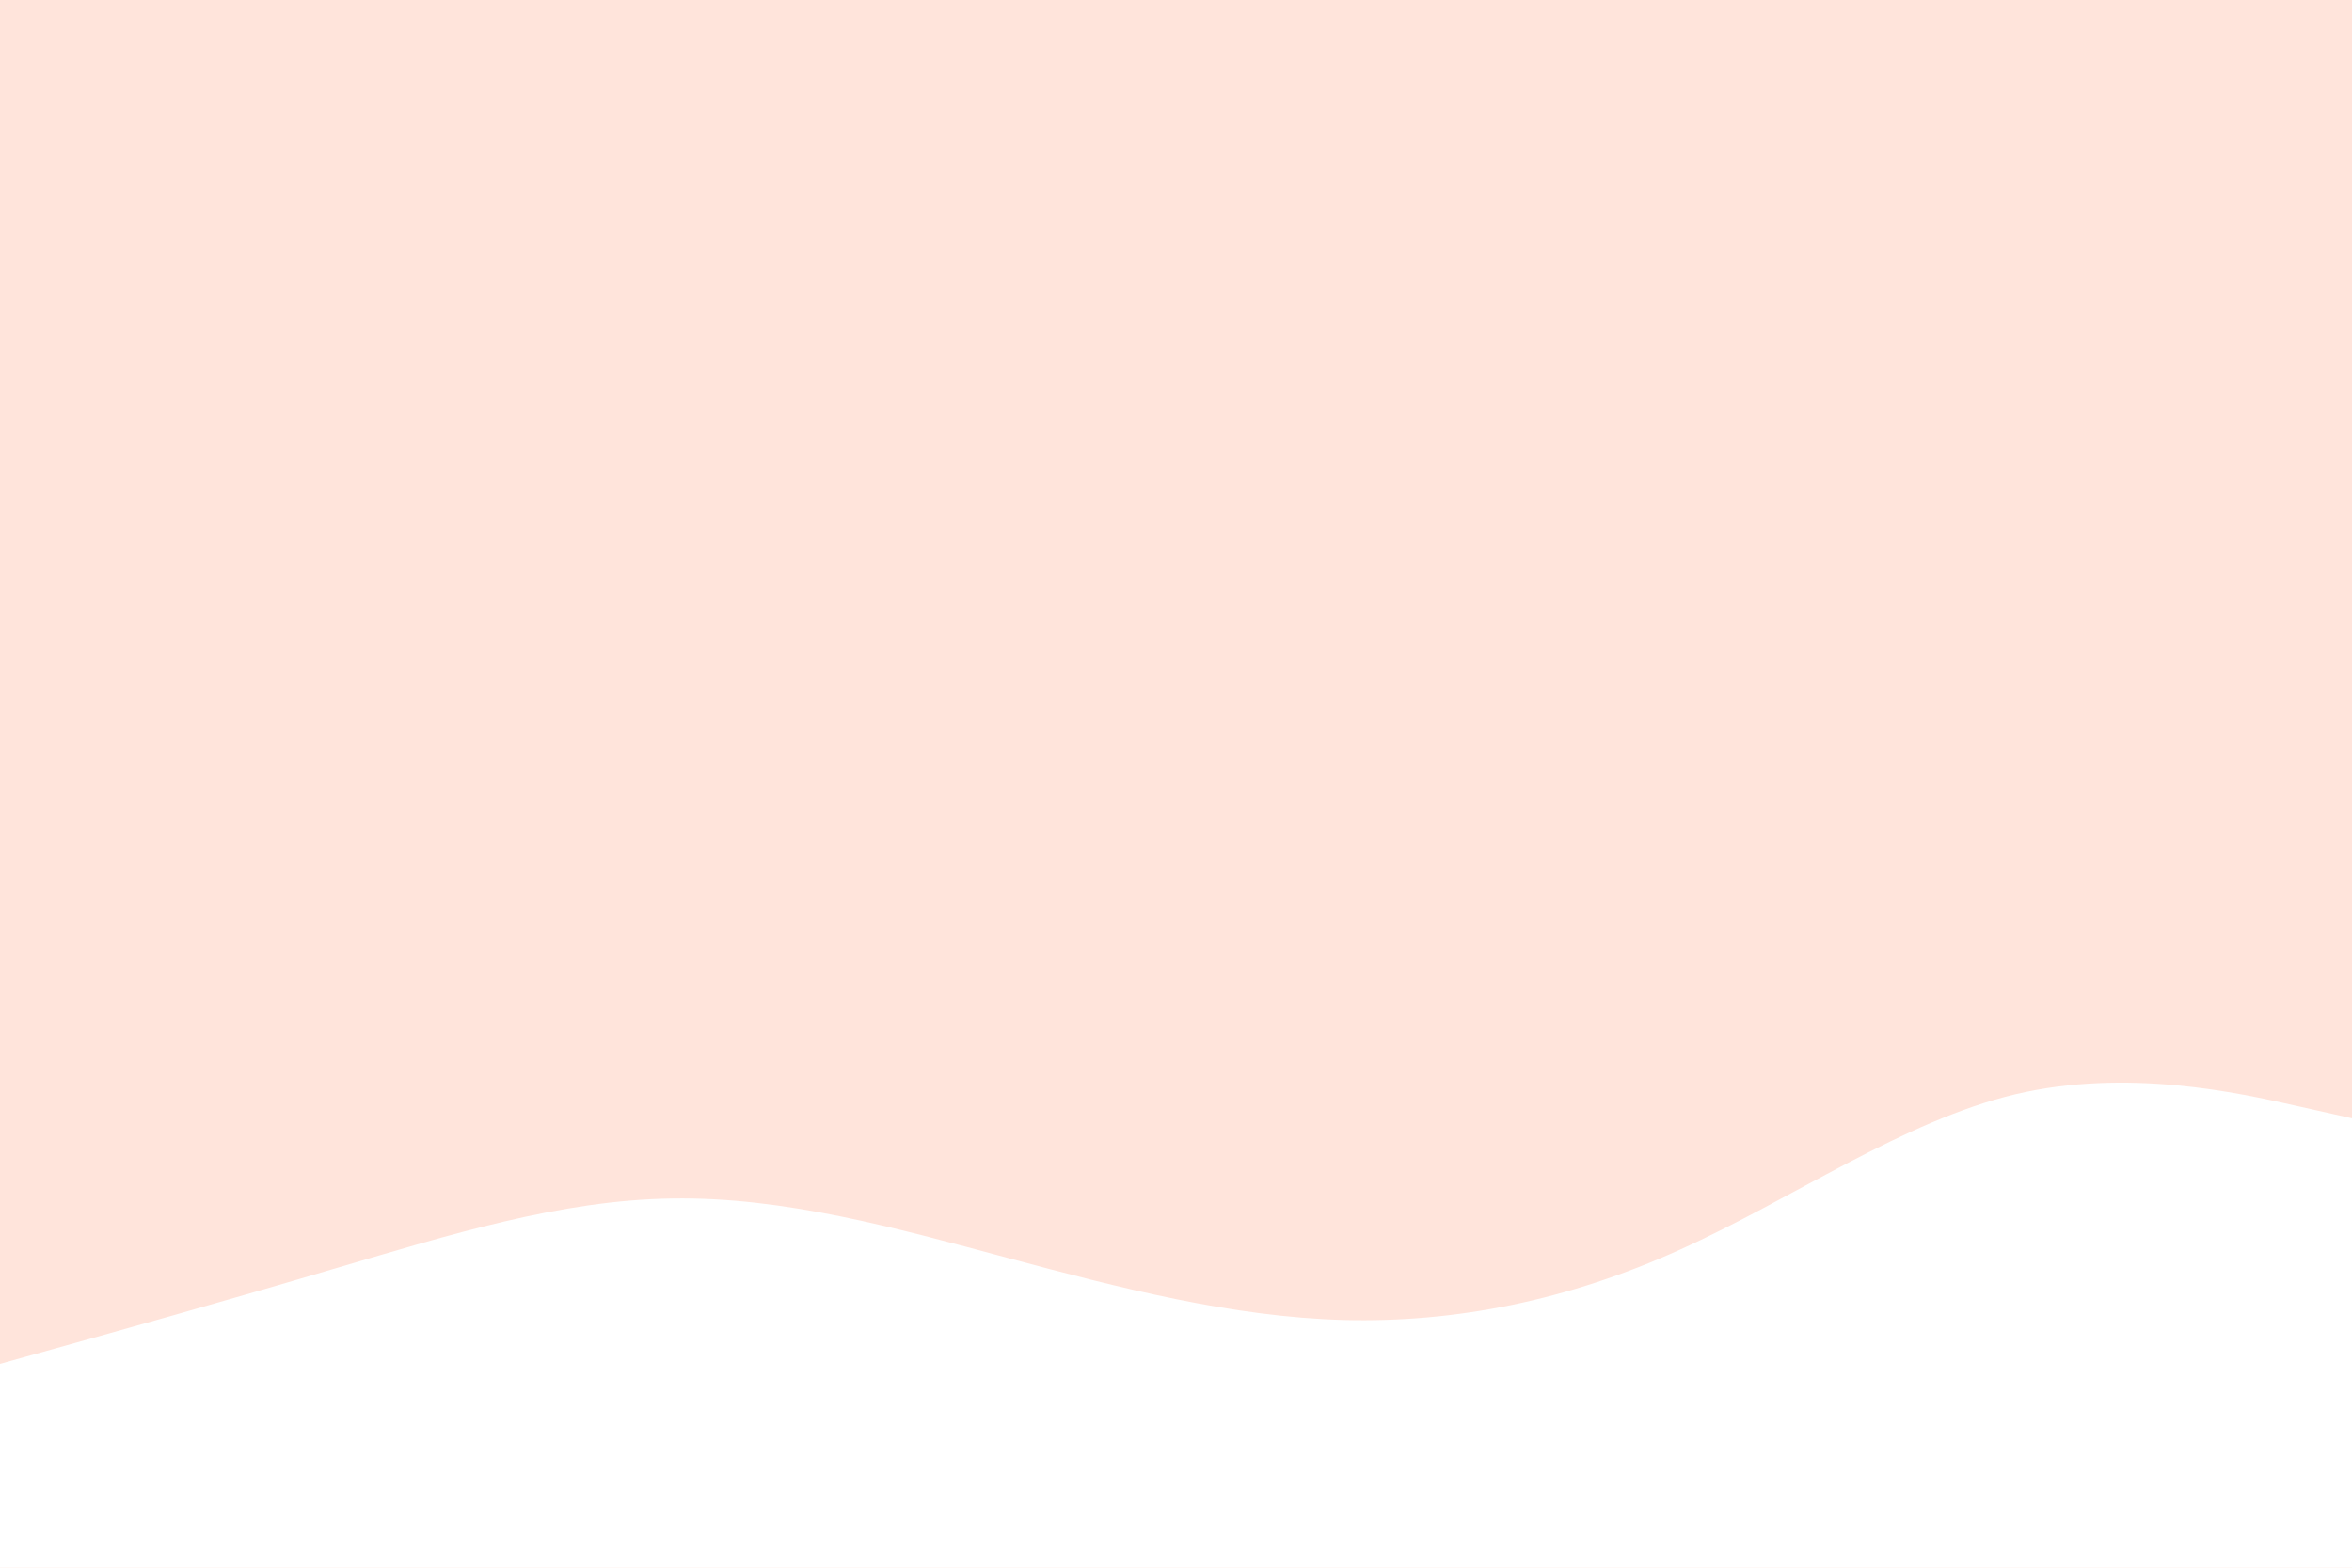 <svg id="visual" viewBox="0 0 900 600" width="900" height="600" xmlns="http://www.w3.org/2000/svg" xmlns:xlink="http://www.w3.org/1999/xlink" version="1.1"><rect x="0" y="0" width="900" height="600" fill="#FFE4DB"></rect><path d="M0 522L21.5 516C43 510 86 498 128.8 485.3C171.7 472.7 214.3 459.3 257.2 458.7C300 458 343 470 385.8 481.5C428.7 493 471.3 504 514.2 505.2C557 506.3 600 497.7 642.8 478.3C685.7 459 728.3 429 771.2 418.8C814 408.7 857 418.3 878.5 423.2L900 428L900 601L878.5 601C857 601 814 601 771.2 601C728.3 601 685.7 601 642.8 601C600 601 557 601 514.2 601C471.3 601 428.7 601 385.8 601C343 601 300 601 257.2 601C214.3 601 171.7 601 128.8 601C86 601 43 601 21.5 601L0 601Z" fill="#FFFFFF" stroke-linecap="round" stroke-linejoin="miter"></path></svg>